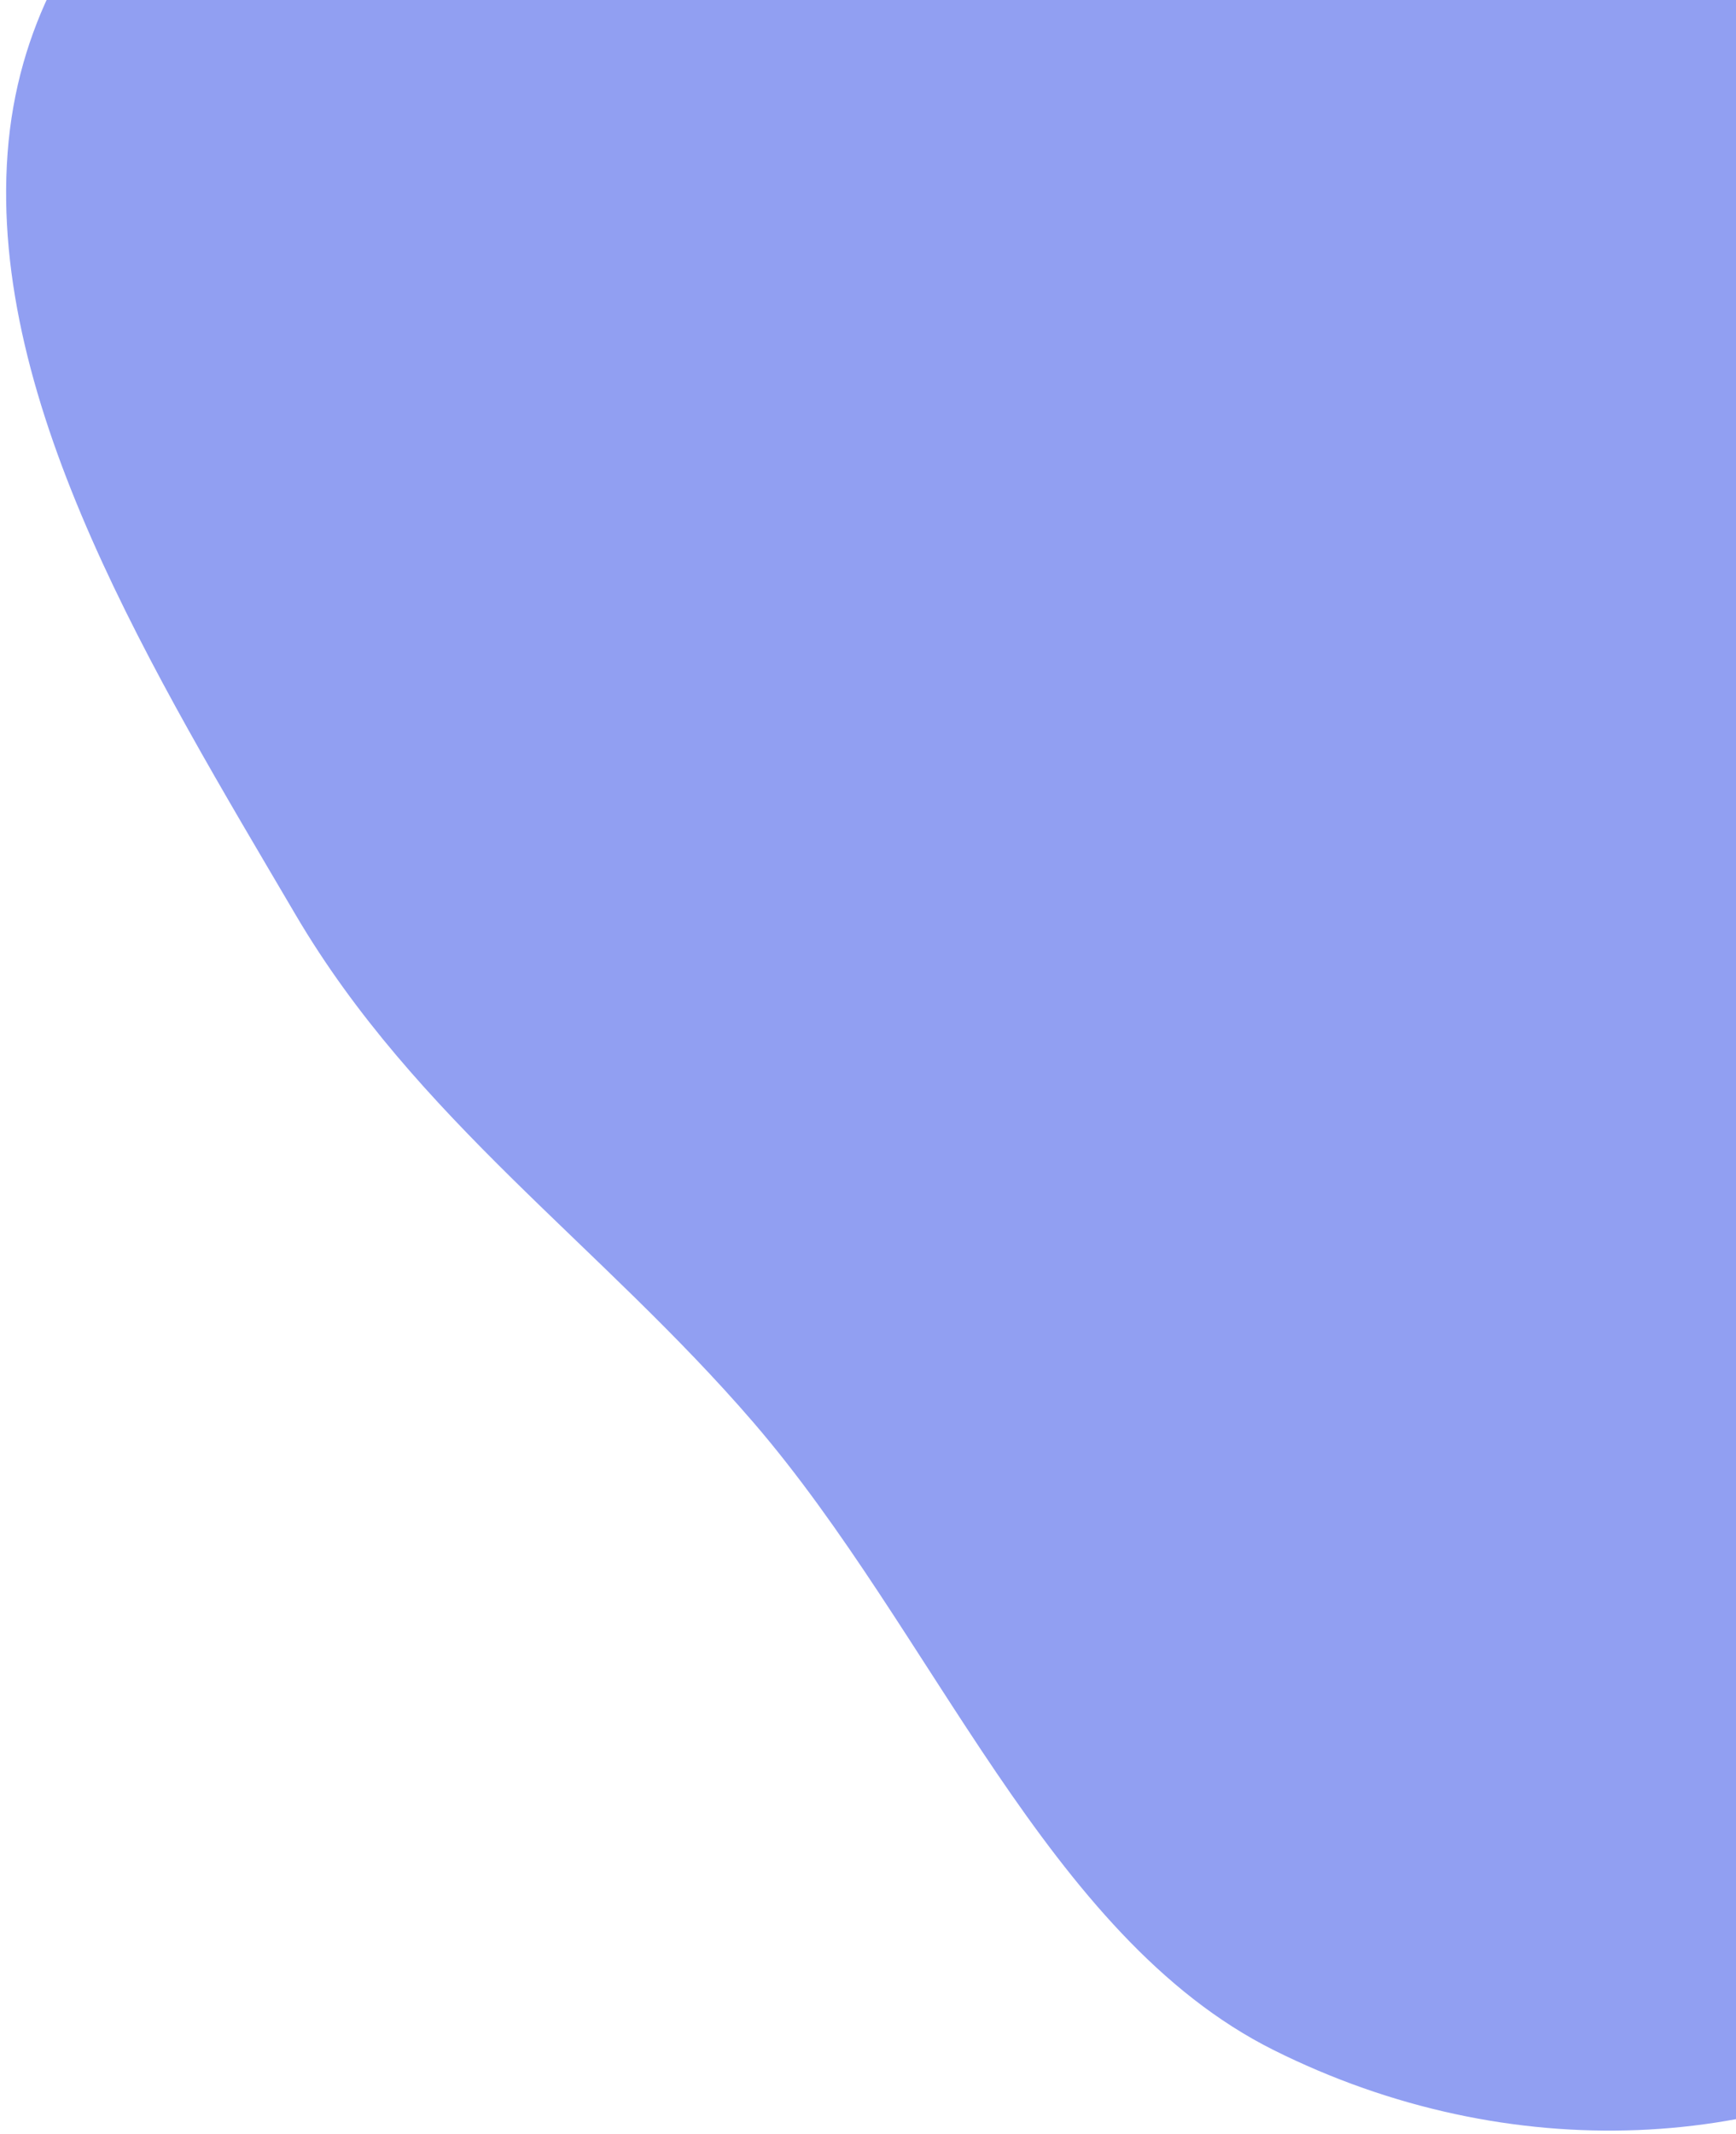 <svg width="214" height="263" viewBox="0 0 214 263" fill="none" xmlns="http://www.w3.org/2000/svg">
<path d="M36.429 112.705C19.017 83.077 -1.399 50.005 0.937 18.841C3.282 -12.458 29.327 -27.621 48.365 -46.569C66.724 -64.84 84.411 -84.57 109.898 -89.604C136.584 -94.876 166.868 -92.393 194.236 -75.383C221.108 -58.683 241.09 -28.508 256.976 1.803C271.458 29.436 276.267 59.078 280.219 88.675C284.142 118.058 286.007 146.697 279.83 172.983C272.779 202.993 265.046 235.3 242.302 250.036C218.963 265.159 186.237 267.245 156.957 252.597C129.044 238.633 115.116 201.097 92.871 175.278C74.095 153.485 51.22 137.874 36.429 112.705Z" fill="#2441E7" fill-opacity="0.5"/>
</svg>
